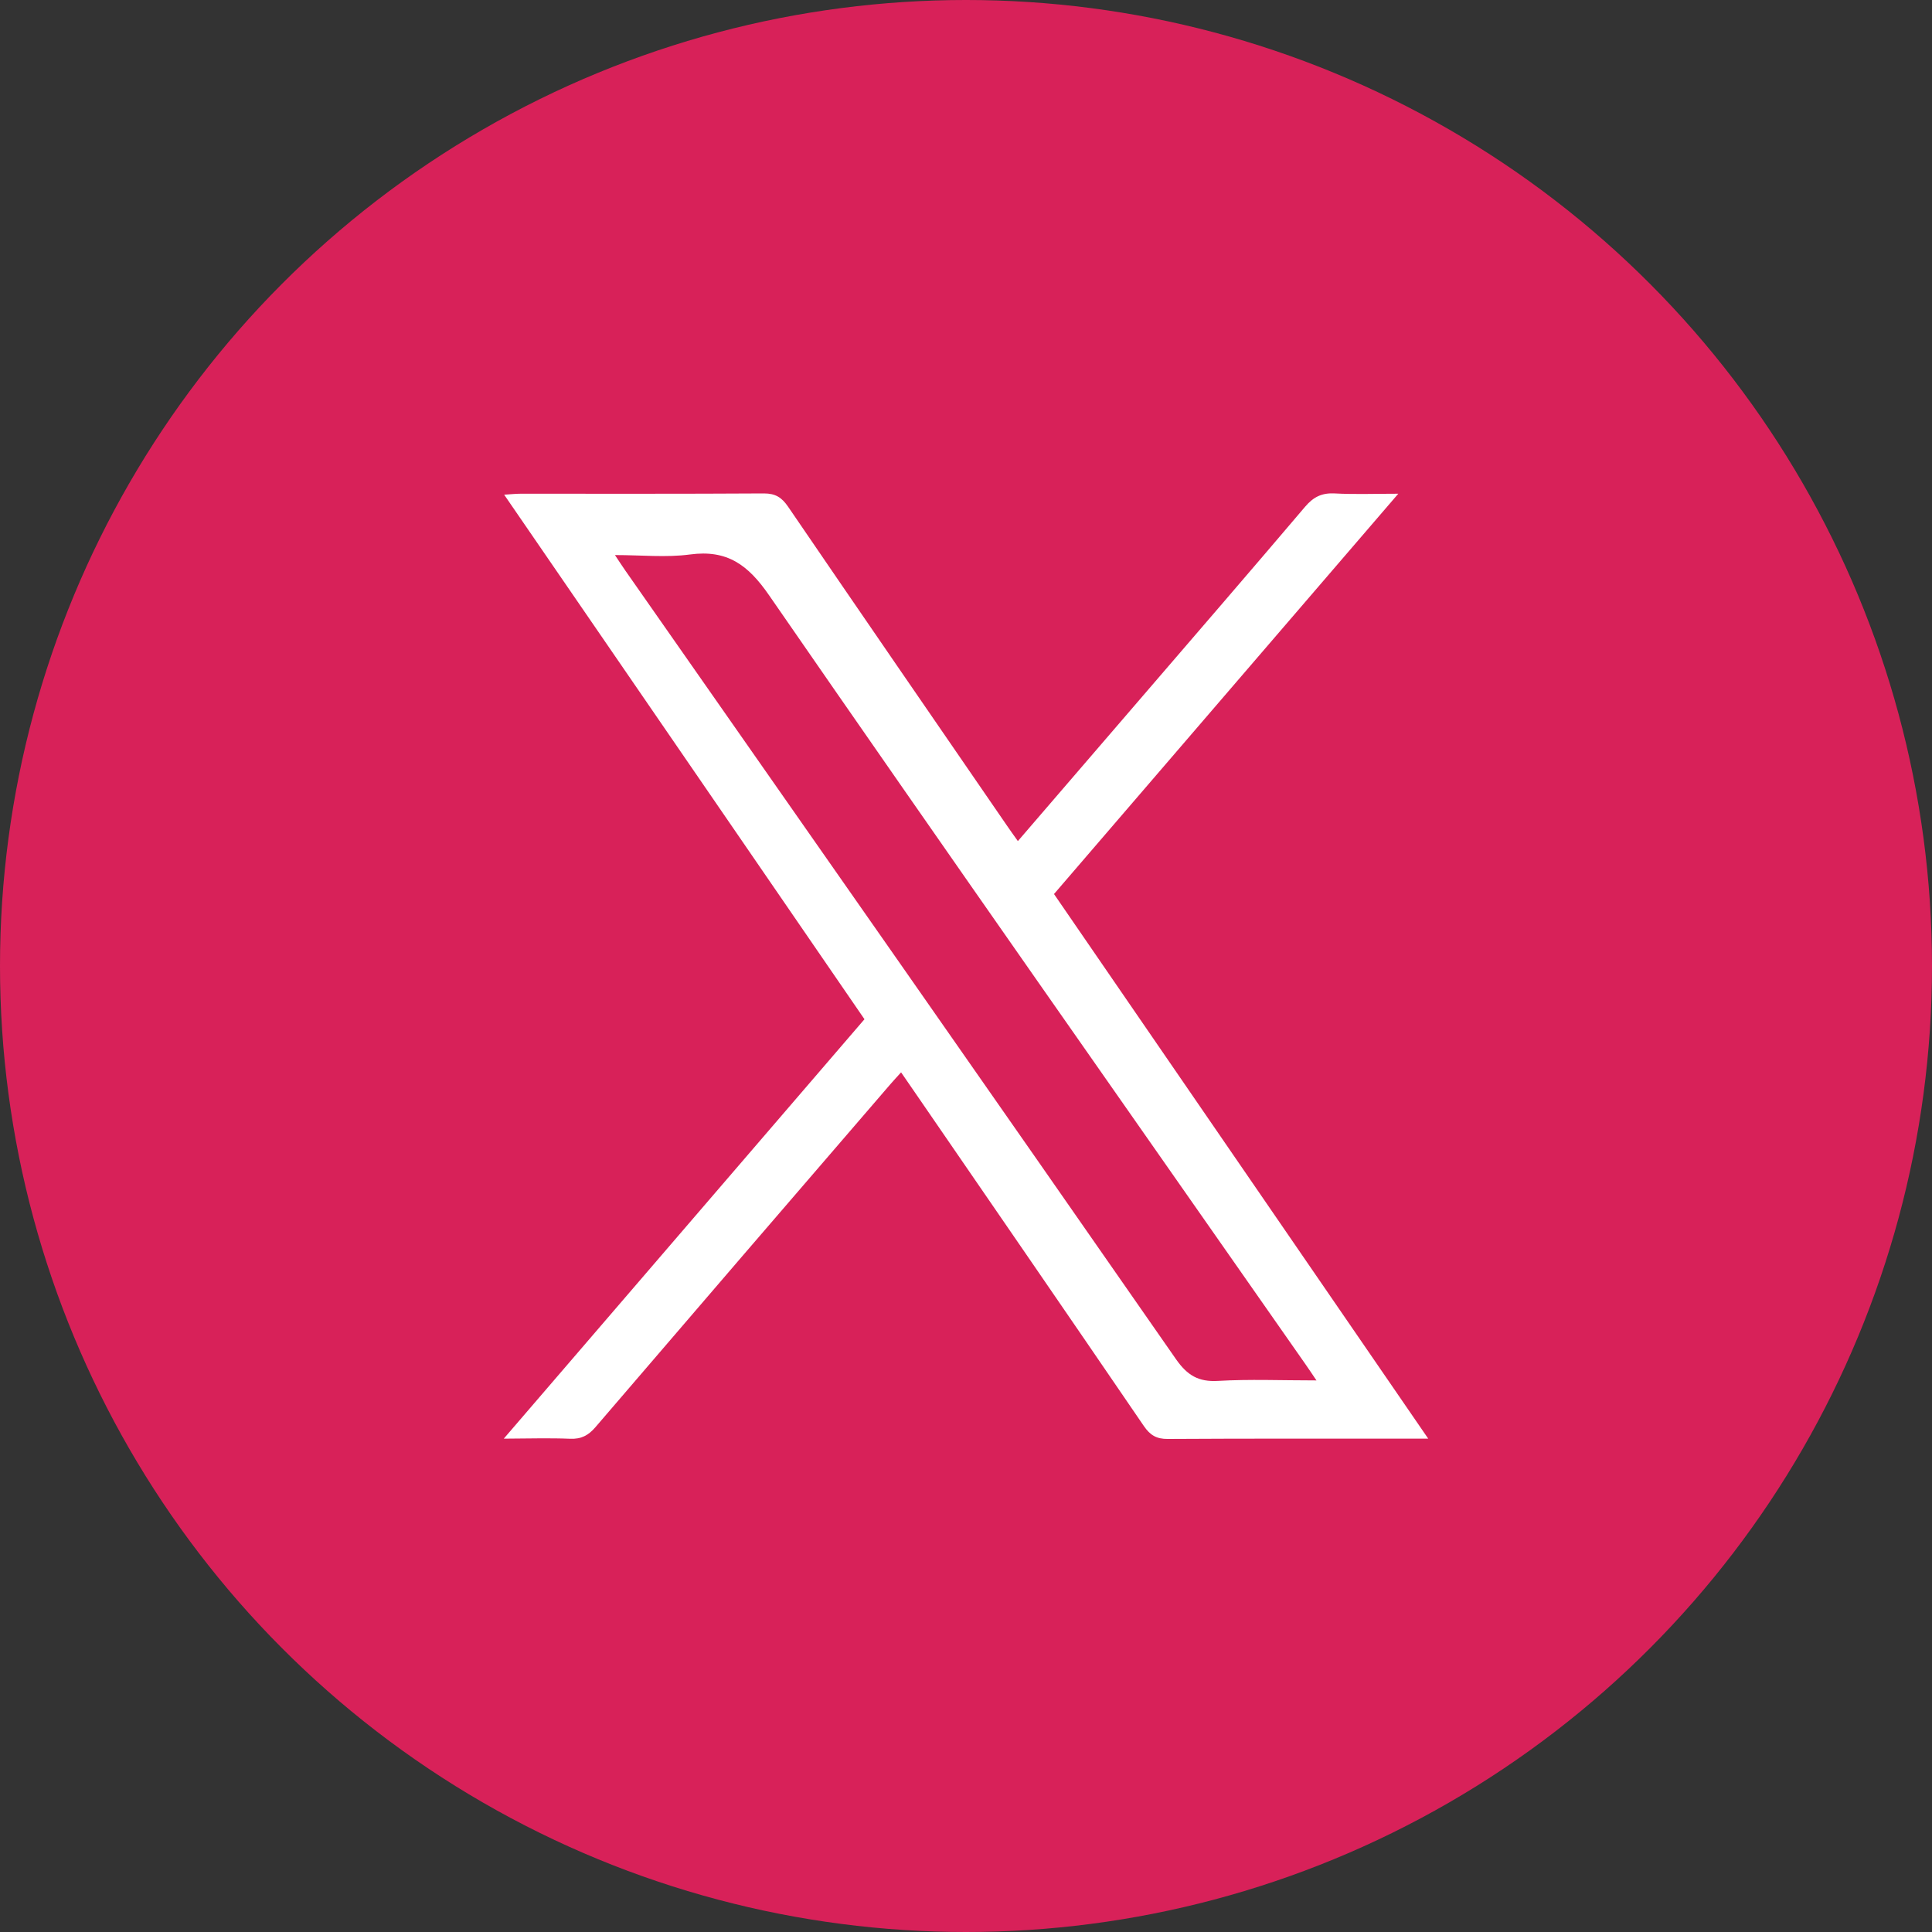 <?xml version="1.0" encoding="utf-8"?>
<!-- Generator: Adobe Illustrator 24.1.2, SVG Export Plug-In . SVG Version: 6.00 Build 0)  -->
<svg version="1.1" id="Capa_1" xmlns="http://www.w3.org/2000/svg" xmlns:xlink="http://www.w3.org/1999/xlink" x="0px" y="0px"
	 viewBox="0 0 200 200" style="enable-background:new 0 0 200 200;" xml:space="preserve">
<rect x="0" y="0" width="200" height="200" fill="#333333" stroke="none"/>
<style type="text/css">
	.st0{fill:#D82159;}
	.st1{fill:#FFFFFF;}
</style>
<g>
	<circle class="st0" cx="100" cy="100" r="100"/>
	<path class="st1" d="M59.02,148.94c1.15,0.05,1.89-0.35,2.62-1.2c10.16-11.85,20.34-23.68,30.53-35.5
		c0.34-0.39,0.69-0.77,1.11-1.23c0.49,0.7,0.86,1.24,1.22,1.77c7.98,11.61,15.97,23.21,23.91,34.84c0.65,0.95,1.31,1.35,2.48,1.34
		c8.35-0.05,16.69-0.03,25.04-0.03c0.52,0,1.04,0,1.92,0c-13.03-18.97-25.87-37.65-38.74-56.38c11.83-13.76,23.6-27.44,35.64-41.44
		c-2.5,0-4.55,0.08-6.59-0.03c-1.32-0.07-2.19,0.36-3.05,1.37c-5.58,6.57-11.21,13.09-16.83,19.62c-4.27,4.97-8.55,9.93-12.91,15
		c-0.44-0.62-0.81-1.13-1.17-1.66c-7.55-10.98-15.11-21.96-22.62-32.96c-0.65-0.95-1.3-1.37-2.49-1.37
		c-8.4,0.05-16.8,0.03-25.2,0.03c-0.47,0-0.93,0.05-1.7,0.1c12.52,18.22,24.89,36.23,37.3,54.3
		c-12.41,14.43-24.75,28.78-37.34,43.42C54.71,148.92,56.87,148.85,59.02,148.94z M64.73,59.06c-0.3-0.43-0.59-0.88-1.07-1.6
		c2.75,0,5.3,0.27,7.76-0.06c3.86-0.52,6.02,1.07,8.2,4.23c18.38,26.6,36.97,53.05,55.49,79.55c0.33,0.47,0.65,0.95,1.17,1.72
		c-3.63,0-6.92-0.14-10.19,0.05c-2.03,0.12-3.18-0.58-4.34-2.23C102.79,113.46,83.75,86.26,64.73,59.06z"/>
</g>
</svg>

